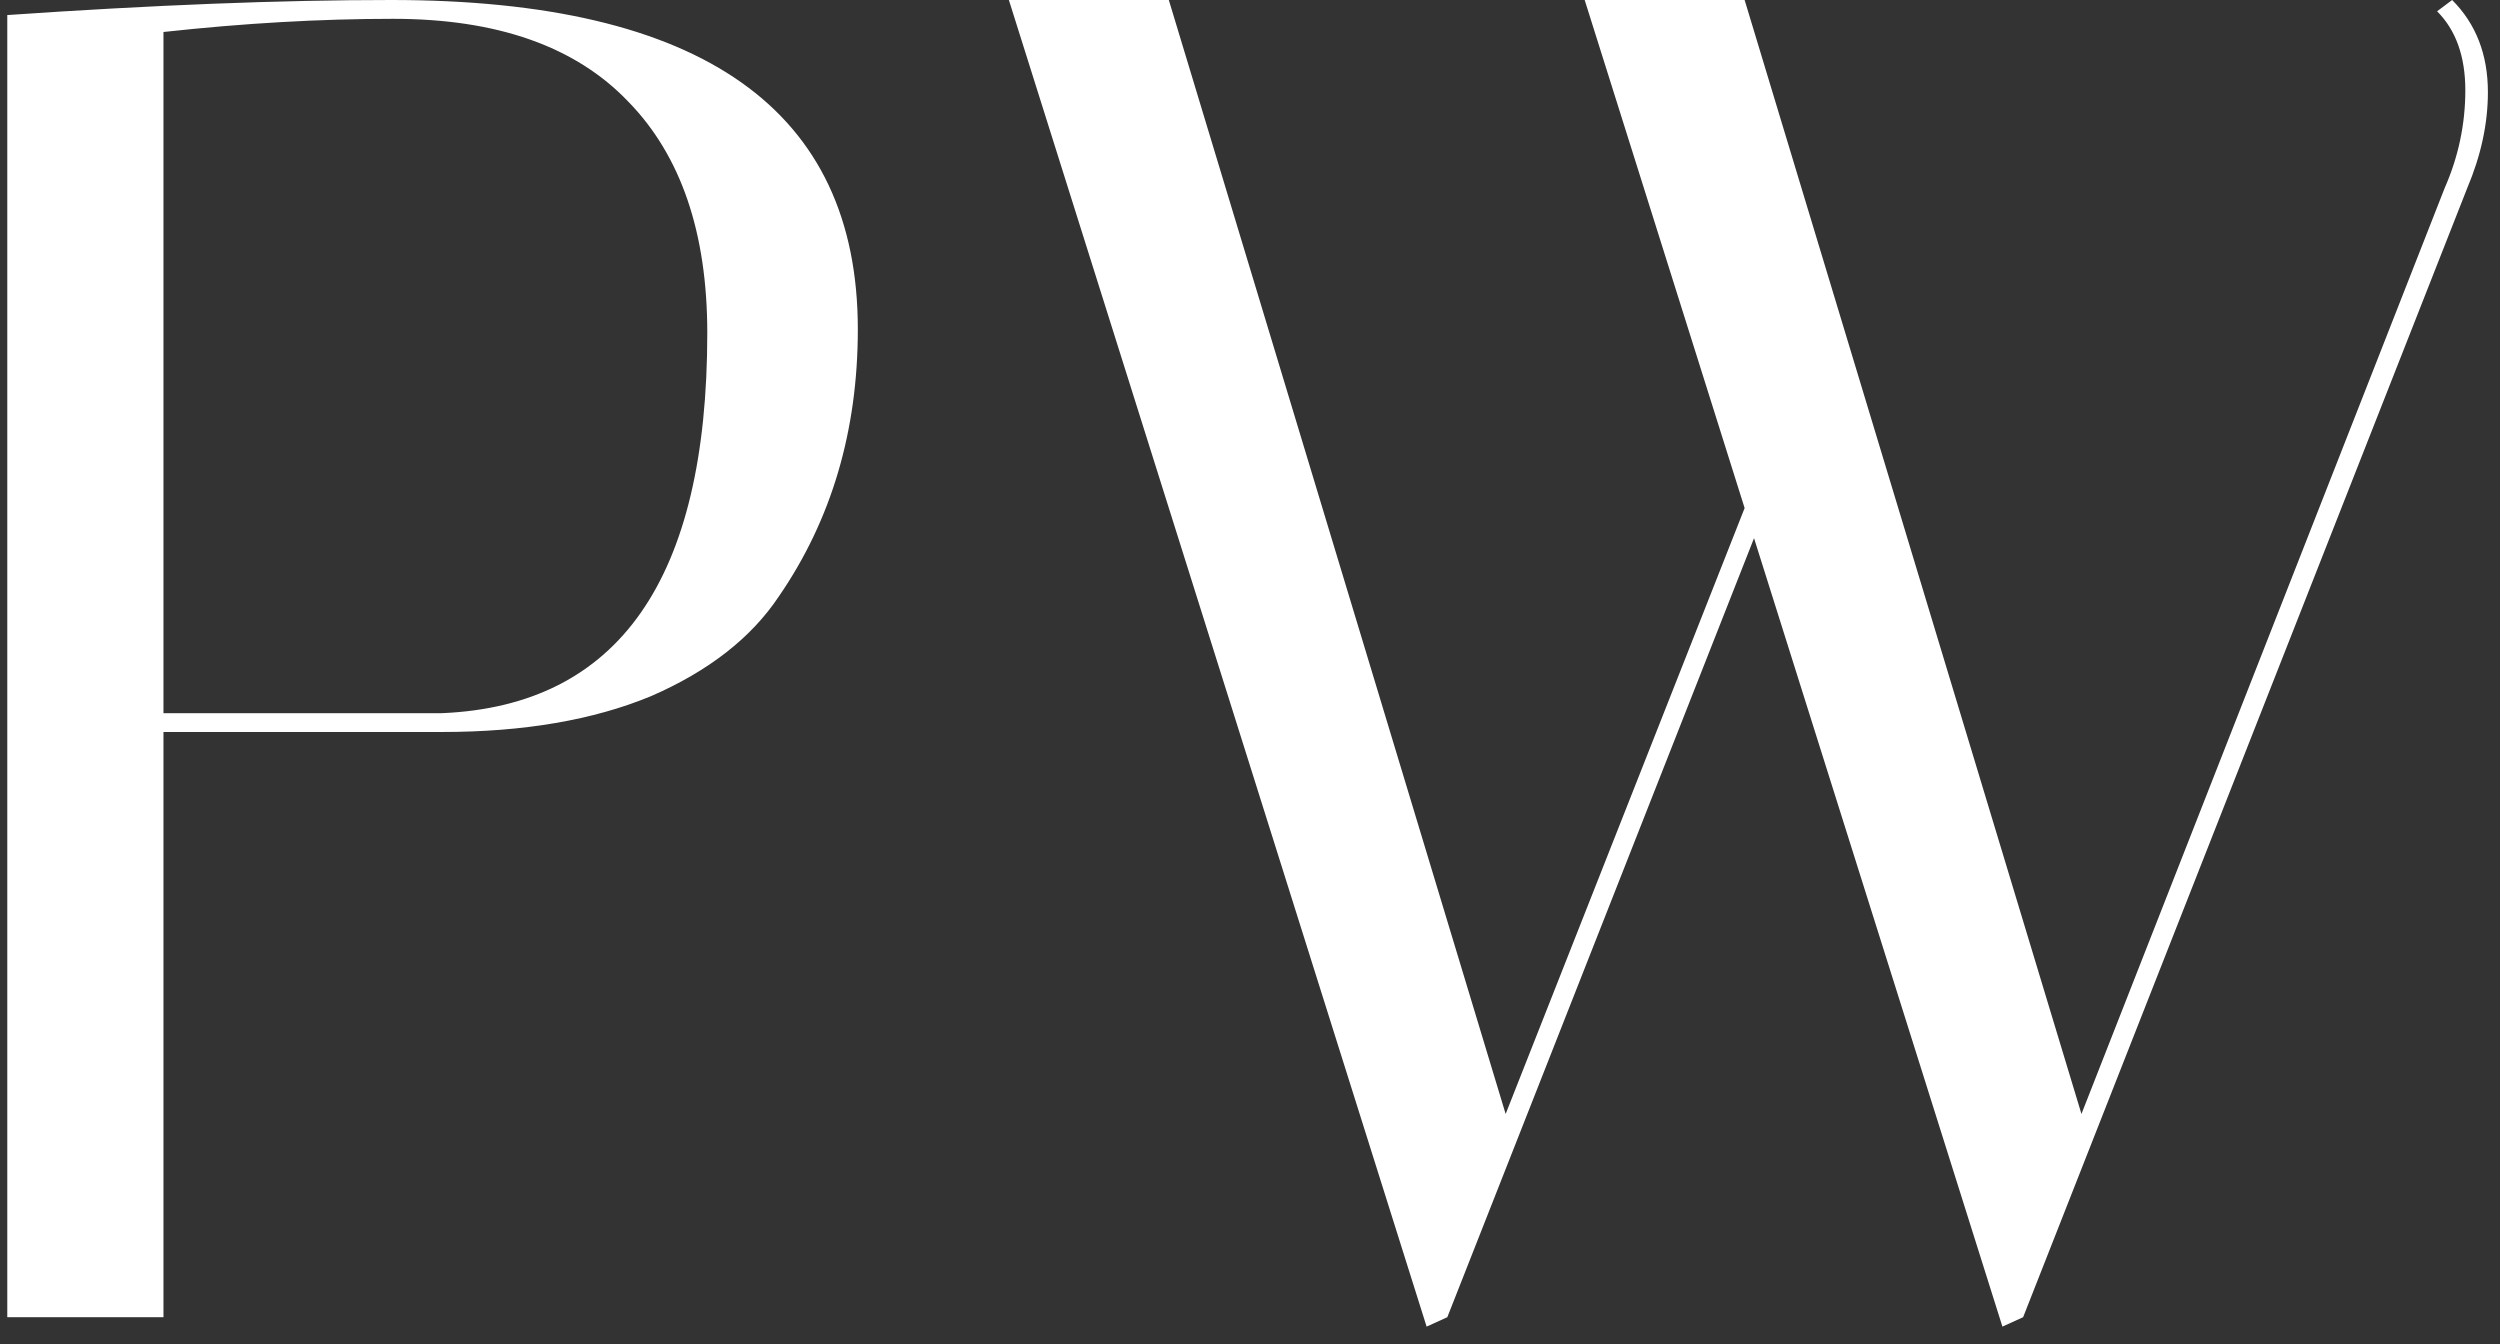 <svg width="93" height="50" viewBox="0 0 93 50" fill="none" xmlns="http://www.w3.org/2000/svg">
<rect x="0" y="0" width="93" height="50" fill="#333333" stroke="none"/>
<path d="M0.271 0.56C5.684 0.187 10.444 -3.33786e-06 14.551 -3.33786e-06C26.124 -3.33786e-06 31.911 4.083 31.911 12.25C31.911 16.03 30.931 19.343 28.971 22.19C27.944 23.73 26.358 24.967 24.211 25.9C22.064 26.787 19.474 27.23 16.441 27.23H6.081V49H0.271V0.56ZM14.621 0.7C11.914 0.7 9.068 0.863 6.081 1.19V26.53H16.441C23.021 26.25 26.311 21.537 26.311 12.39C26.311 8.657 25.331 5.787 23.371 3.78C21.411 1.727 18.494 0.7 14.621 0.7ZM91.22 -3.33786e-06C92.106 0.887 92.55 2.03 92.55 3.43C92.55 4.597 92.293 5.787 91.78 7L75.26 49L74.49 49.35L65.25 20.02L53.84 49L53.07 49.35L37.53 -3.33786e-06H43.48L56.01 41.44L64.9 18.9L58.95 -3.33786e-06H64.9L77.43 41.44L90.94 7C91.453 5.833 91.71 4.62 91.71 3.36C91.71 2.1 91.36 1.12 90.66 0.42L91.22 -3.33786e-06Z" fill="white"/>
</svg>
